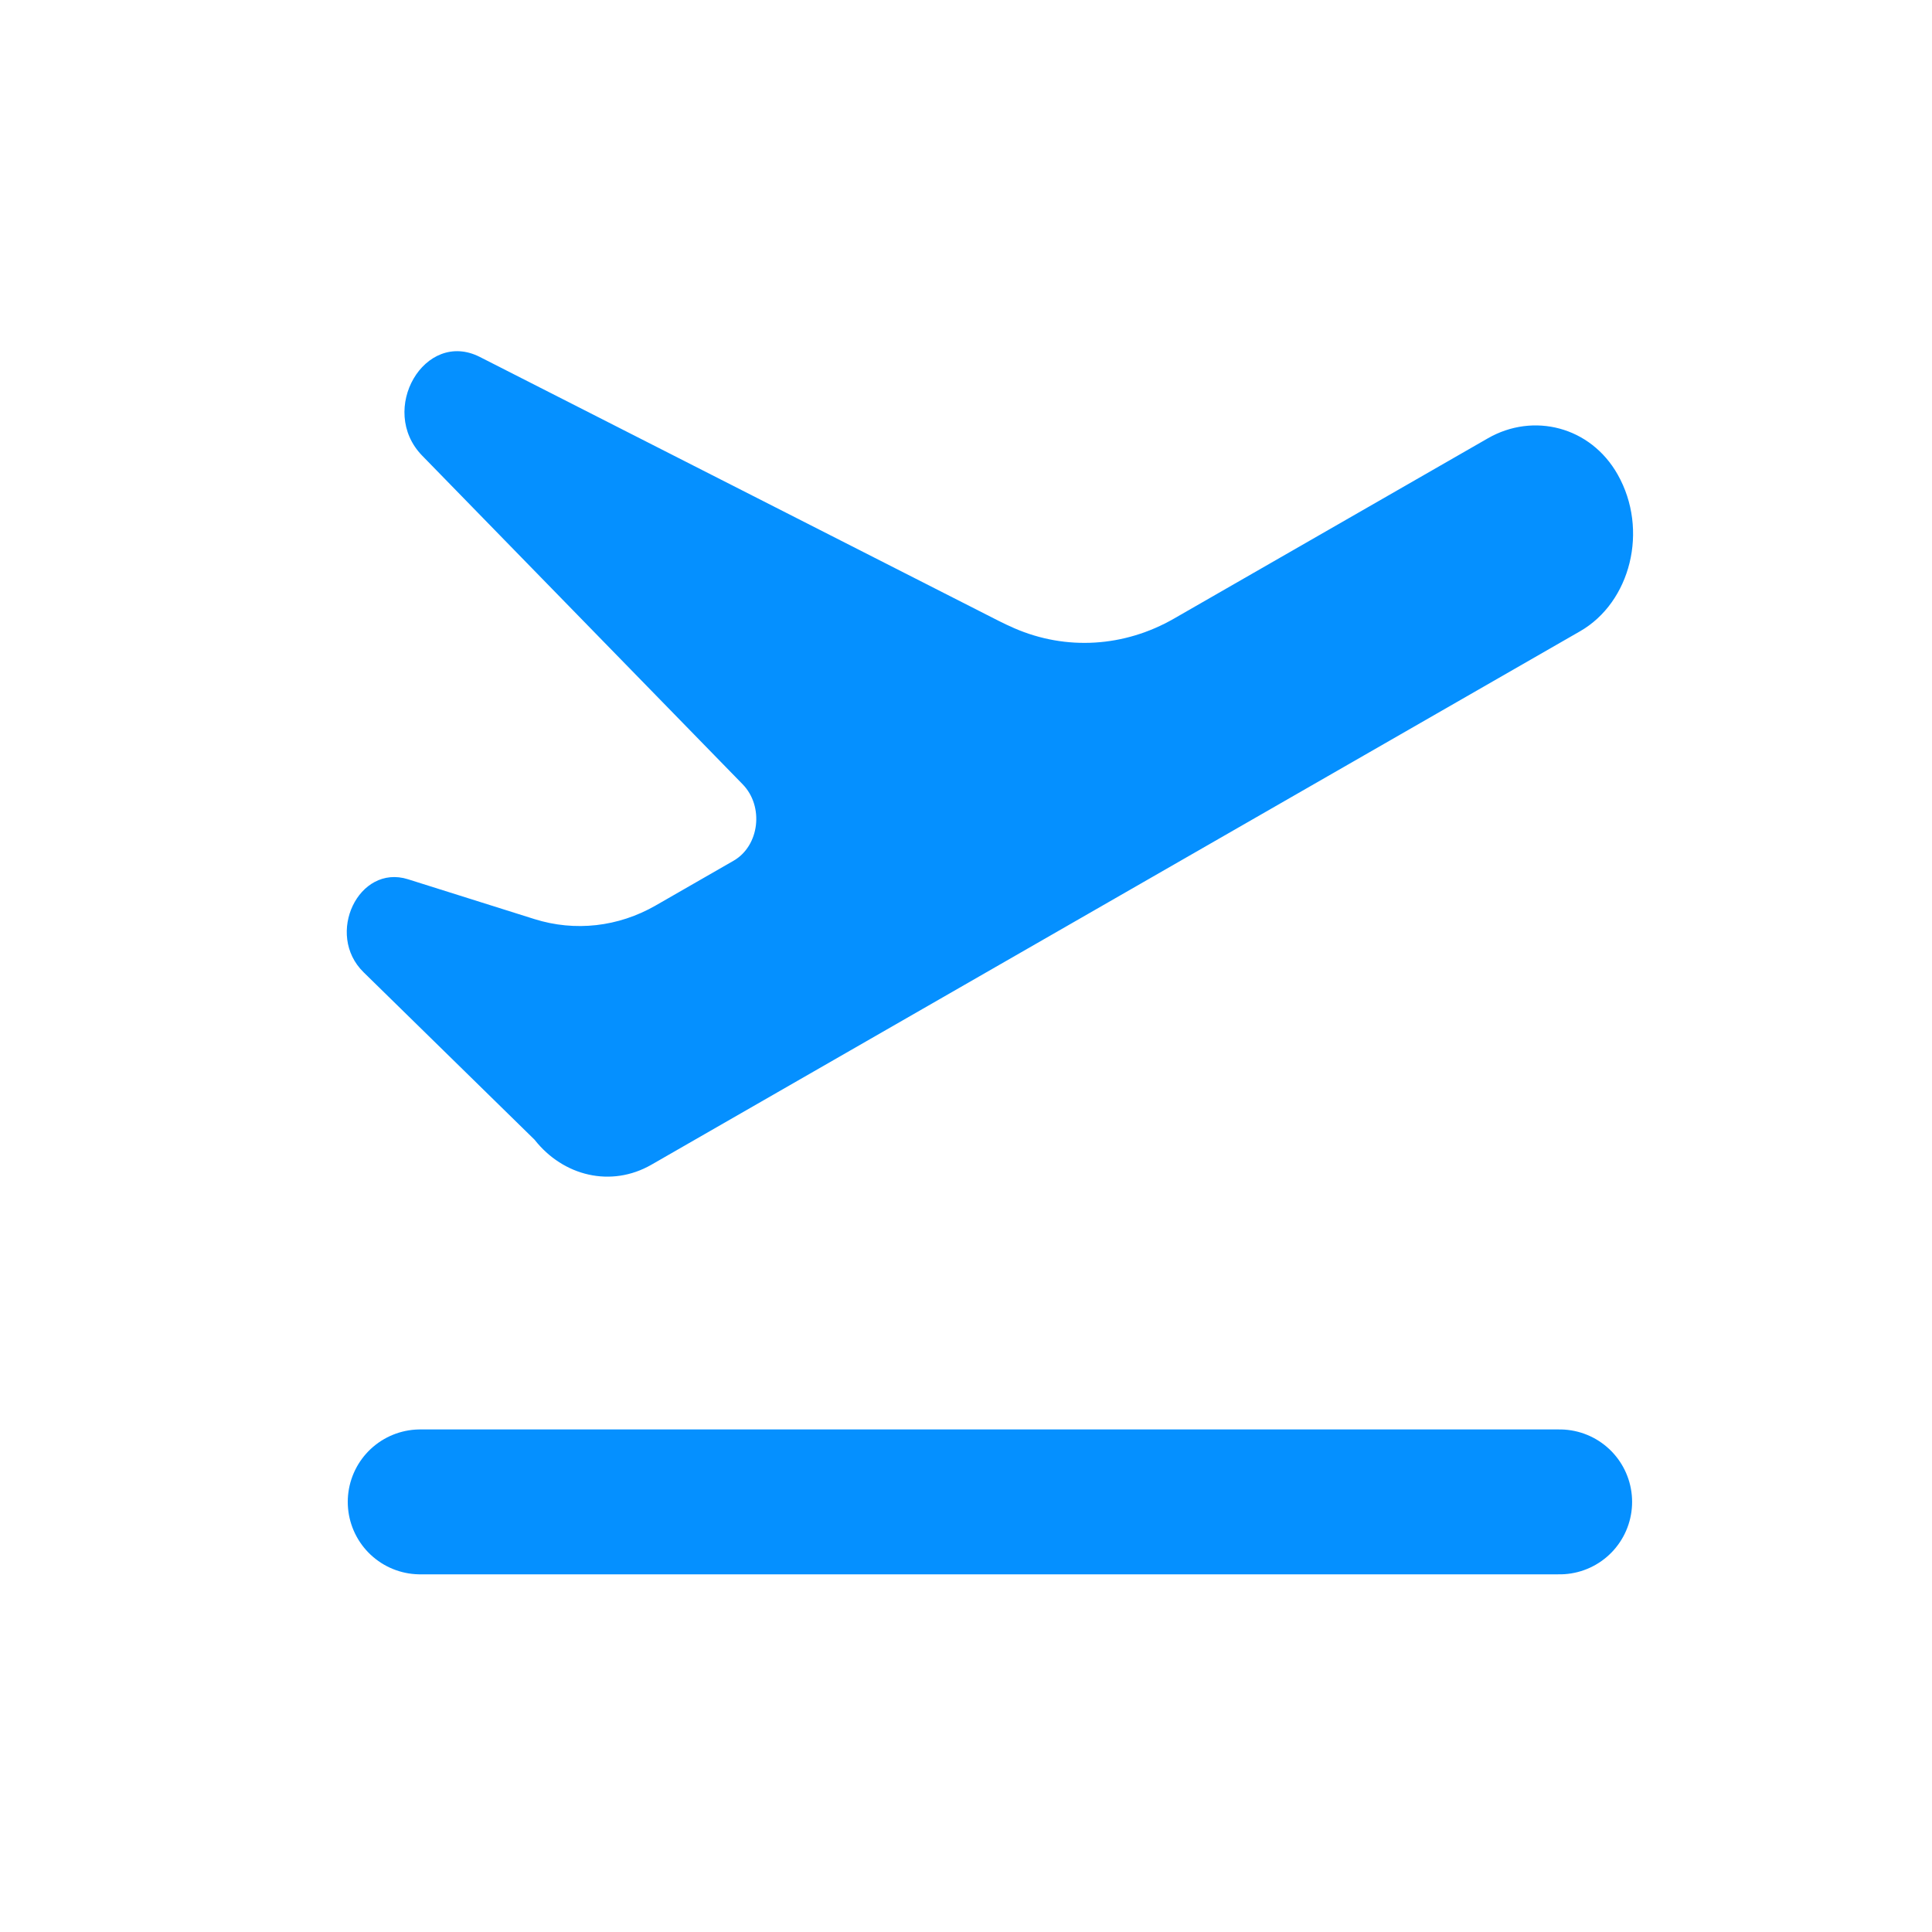 <?xml version="1.0" encoding="UTF-8"?>
<svg width="40px" height="40px" viewBox="0 0 40 40" version="1.1" xmlns="http://www.w3.org/2000/svg" xmlns:xlink="http://www.w3.org/1999/xlink">
    <!-- Generator: Sketch 52.2 (67145) - http://www.bohemiancoding.com/sketch -->
    <title>出差申请</title>
    <desc>Created with Sketch.</desc>
    <g id="出差申请" stroke="none" stroke-width="1" fill="none" fill-rule="evenodd">
        <g transform="translate(7, 7)">
            <path d="M26.493,2.826 C25.929,1.827 24.743,1.536 23.806,2.074 L17.307,5.807 C16.281,6.397 15.076,6.474 14.001,6.007 C13.884,5.956 13.773,5.903 13.668,5.85 L2.934,0.39 C1.793,-0.19 0.816,1.486 1.742,2.435 L8.376,9.238 C8.822,9.695 8.724,10.513 8.187,10.821 L6.577,11.746 C5.801,12.192 4.905,12.292 4.066,12.029 L1.447,11.204 C0.425,10.882 -0.274,12.345 0.527,13.129 L4.068,16.597 C4.661,17.352 5.653,17.593 6.487,17.114 L25.713,6.07 C26.761,5.468 27.14,3.972 26.493,2.826" id="Fill-7" fill="#0590FF"></path>
            <path d="M1.7,24.095 L25.291,24.095" id="Stroke-9" stroke="#0590FF" stroke-width="3" stroke-linecap="round" stroke-linejoin="round"></path>
        </g>
    </g>
</svg>